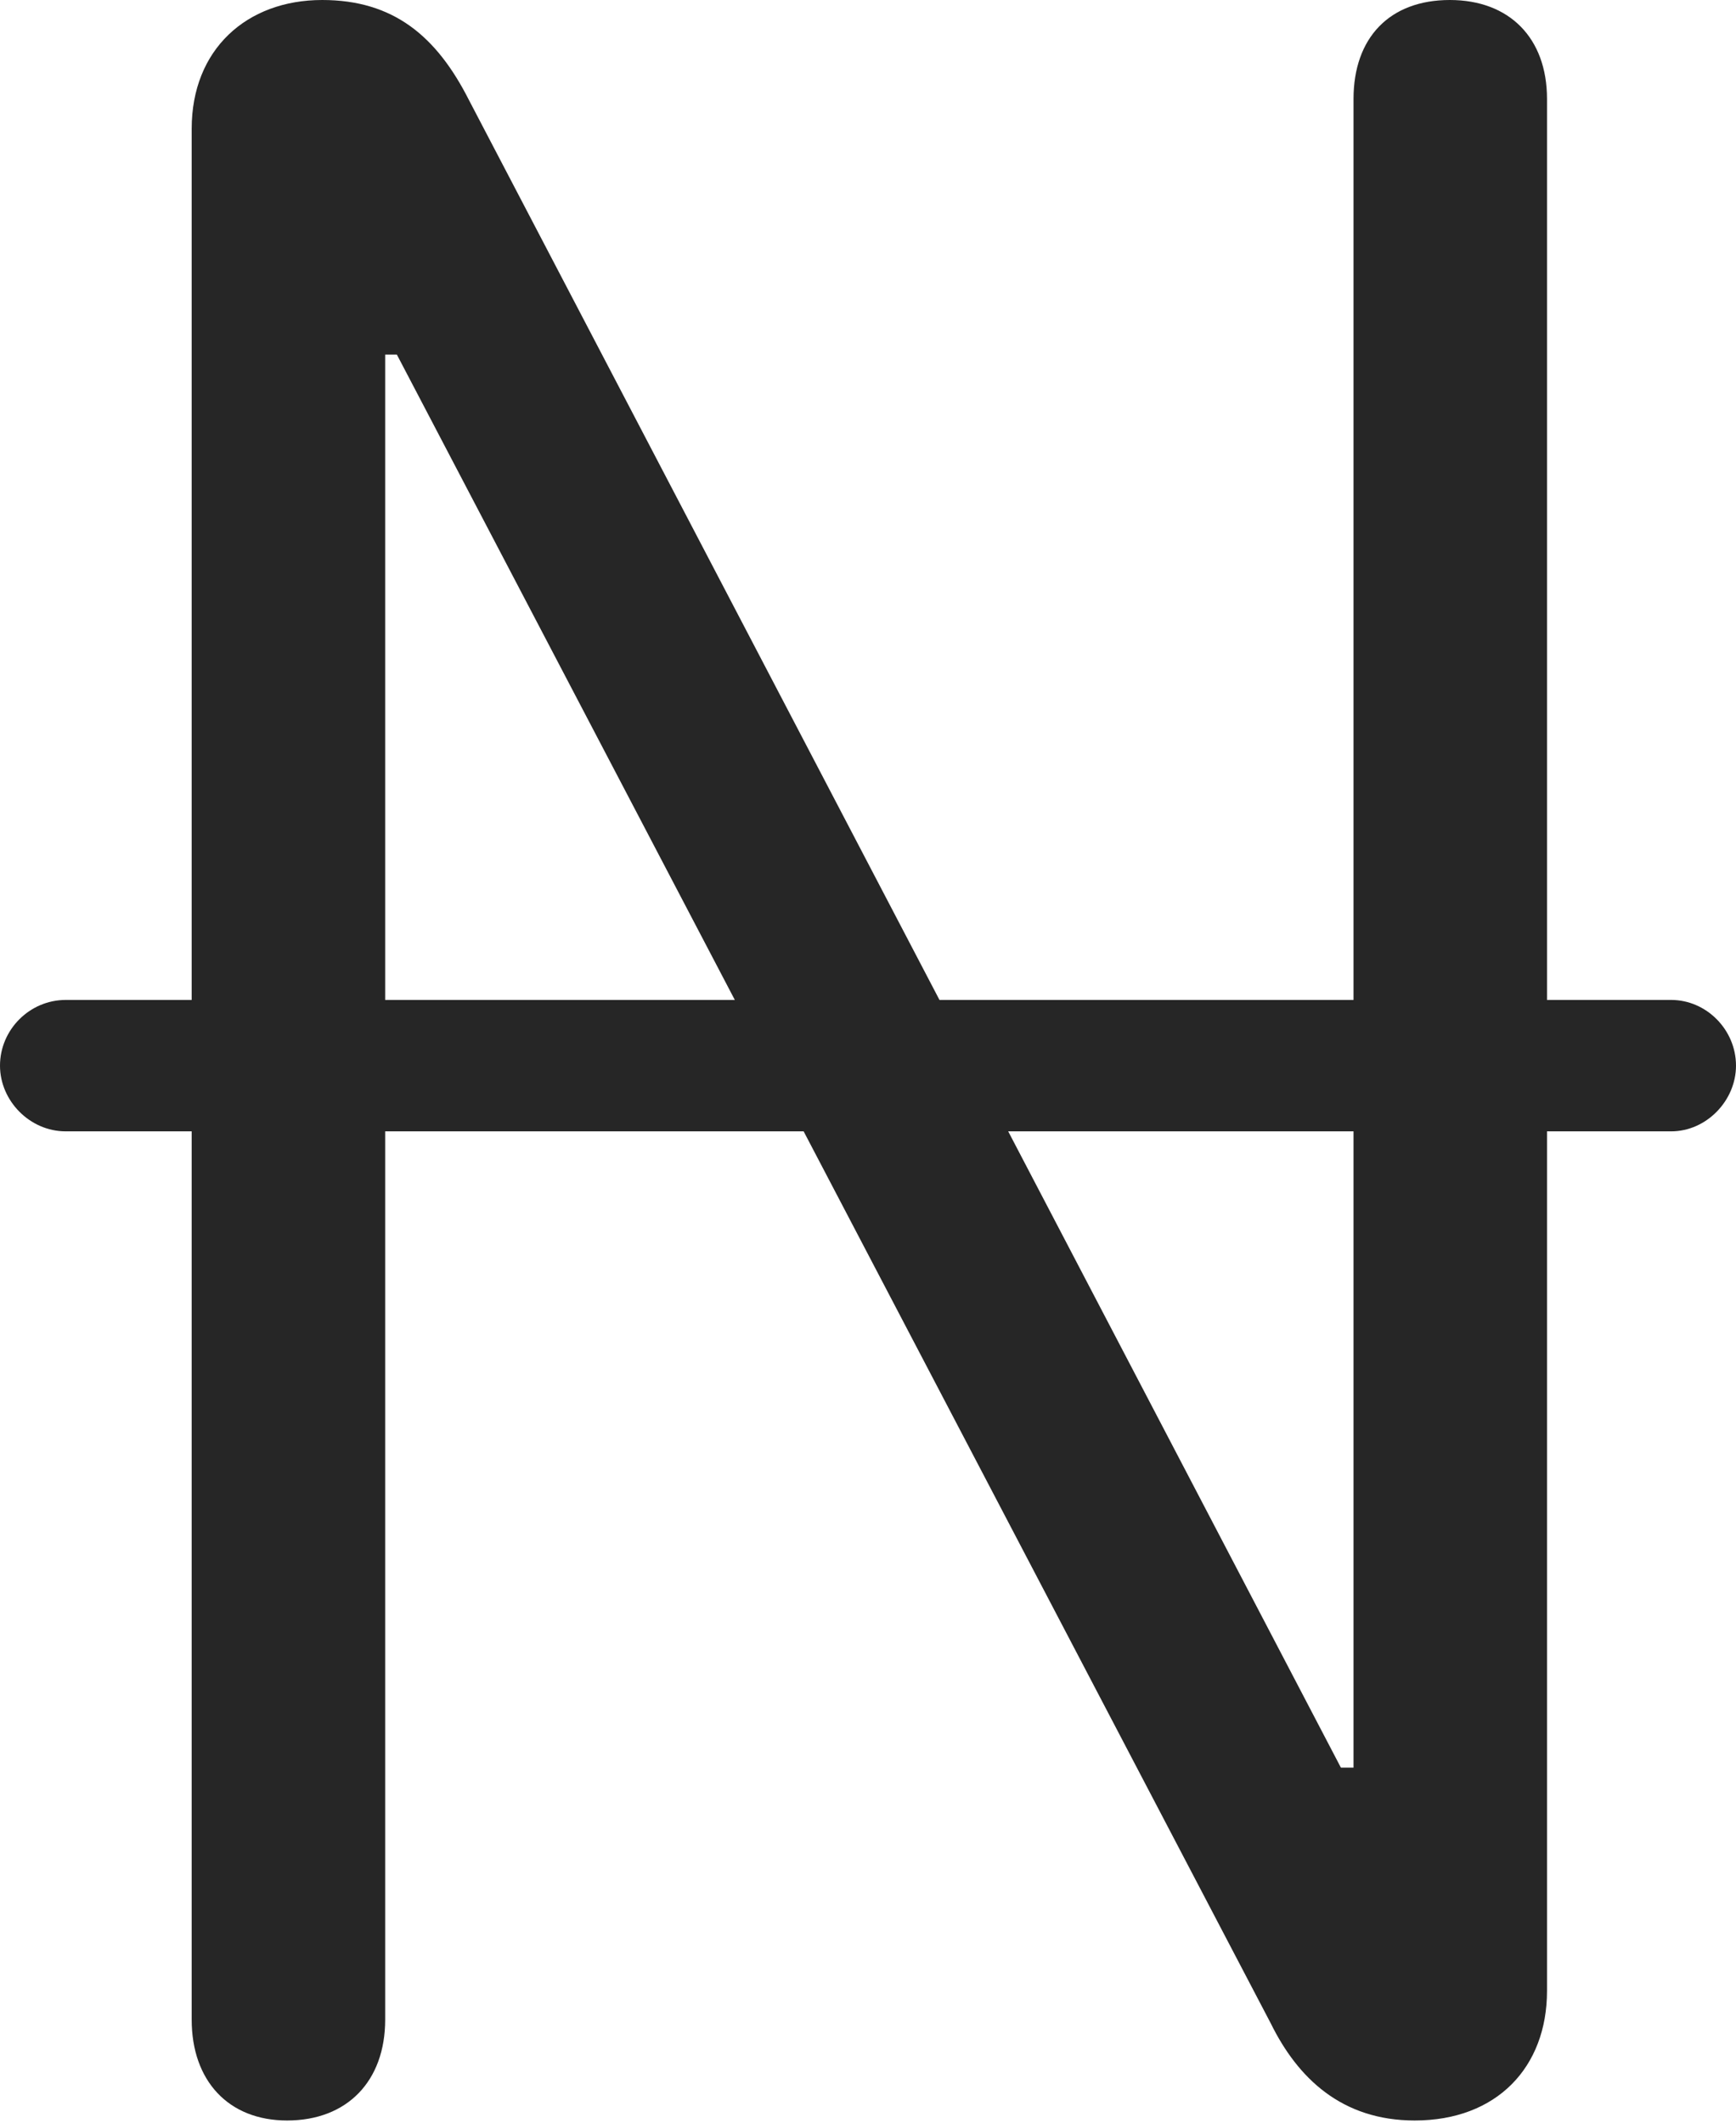 <?xml version="1.0" encoding="UTF-8"?>
<!--Generator: Apple Native CoreSVG 326-->
<!DOCTYPE svg
PUBLIC "-//W3C//DTD SVG 1.1//EN"
       "http://www.w3.org/Graphics/SVG/1.1/DTD/svg11.dtd">
<svg version="1.1" xmlns="http://www.w3.org/2000/svg" xmlns:xlink="http://www.w3.org/1999/xlink" viewBox="0 0 482.25 589.75">
 <g>
  <rect height="589.75" opacity="0" width="482.25" x="0" y="0"/>
  <path d="M79.75 589C96.5 589 107 578 107 561L107 98.5L110.25 98.5L353 562C360.5 577.25 372.75 589 393 589C415.75 589 429.75 574.25 429.75 553L429.75 27.5C429.75 10.5 419.25 0 402.75 0C386 0 376 10.5 376 27.5L376 491L372.5 491L130.25 27.75C121.25 10 109.25 0 89.5 0C68.5 0 53.25 13.75 53.25 35.75L53.25 561C53.25 578 63.5 589 79.75 589ZM0 296C0 305.75 8.25 314.25 18.25 314.25L464.25 314.25C474 314.25 482.25 305.75 482.25 296C482.25 286 474 277.75 464.25 277.75L18.25 277.75C8.25 277.75 0 286 0 296Z" fill="black" fill-opacity="0.85"/>
 </g>
</svg>

